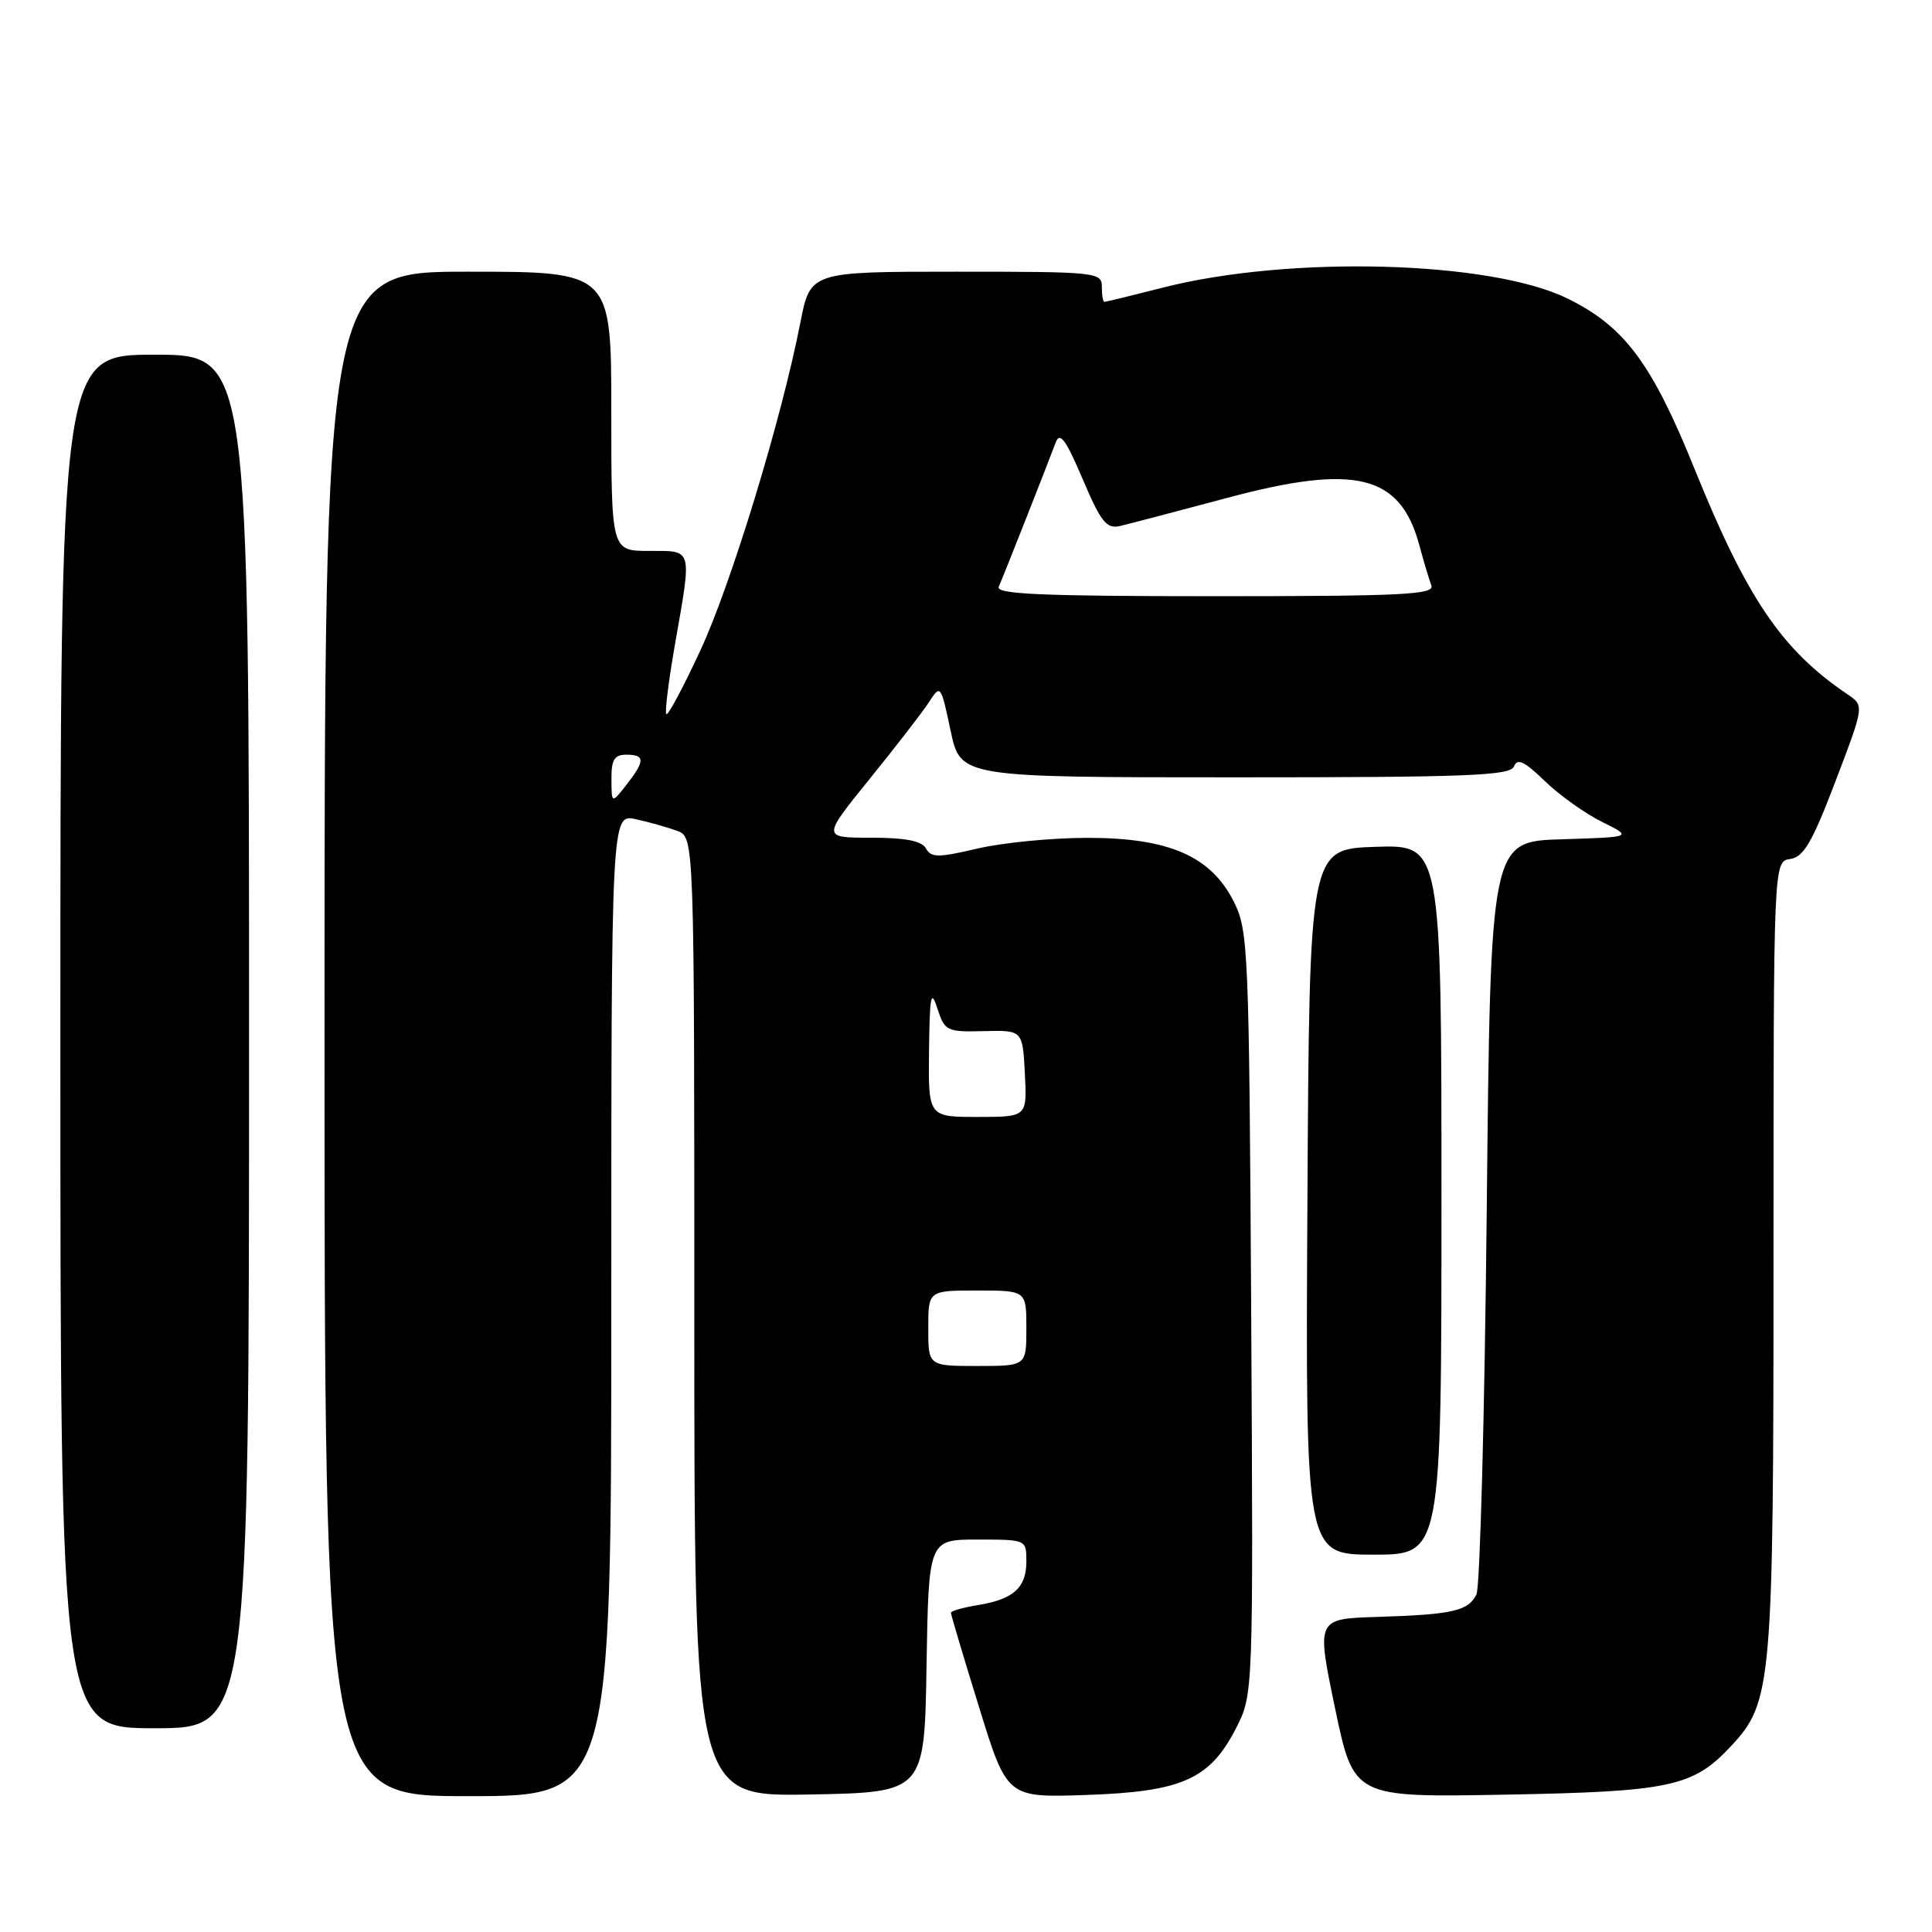 <?xml version="1.0" encoding="UTF-8" standalone="no"?>
<!DOCTYPE svg PUBLIC "-//W3C//DTD SVG 1.1//EN" "http://www.w3.org/Graphics/SVG/1.1/DTD/svg11.dtd" >
<svg xmlns="http://www.w3.org/2000/svg" xmlns:xlink="http://www.w3.org/1999/xlink" version="1.1" viewBox="0 0 256 256">
 <g >
 <path fill="currentColor"
d=" M 81.00 172.92 C 81.00 107.84 81.00 107.84 84.25 108.55 C 86.04 108.94 88.51 109.64 89.75 110.10 C 92.00 110.95 92.00 110.95 92.00 174.50 C 92.00 238.05 92.00 238.05 107.25 237.78 C 122.50 237.50 122.50 237.50 122.77 220.75 C 123.05 204.00 123.05 204.00 129.52 204.00 C 135.99 204.00 136.00 204.00 136.00 206.88 C 136.00 210.38 134.31 211.91 129.59 212.68 C 127.62 213.00 126.00 213.46 126.00 213.70 C 126.00 213.94 127.67 219.56 129.72 226.17 C 133.43 238.21 133.43 238.21 143.97 237.84 C 156.64 237.41 160.32 235.76 163.79 228.98 C 166.07 224.50 166.07 224.50 165.79 174.00 C 165.51 125.81 165.41 123.32 163.50 119.50 C 160.47 113.44 154.86 111.00 144.04 111.02 C 139.34 111.02 132.80 111.67 129.50 112.44 C 124.31 113.66 123.39 113.66 122.70 112.43 C 122.14 111.42 119.99 111.00 115.41 111.00 C 108.93 111.00 108.93 111.00 115.21 103.24 C 118.67 98.97 122.21 94.39 123.08 93.06 C 124.63 90.66 124.66 90.70 125.96 96.82 C 127.27 103.00 127.27 103.00 163.67 103.00 C 194.65 103.00 200.15 102.78 200.62 101.54 C 201.05 100.43 202.01 100.89 204.68 103.48 C 206.61 105.35 210.02 107.79 212.27 108.90 C 216.35 110.92 216.35 110.92 206.92 111.21 C 197.50 111.50 197.50 111.50 197.00 160.50 C 196.72 187.45 196.11 210.29 195.64 211.26 C 194.56 213.47 192.50 213.94 182.47 214.25 C 174.43 214.50 174.43 214.50 176.90 226.34 C 179.37 238.17 179.37 238.17 199.43 237.80 C 221.34 237.40 224.35 236.76 229.38 231.36 C 234.81 225.55 235.00 223.31 235.00 166.39 C 235.00 114.14 235.00 114.14 237.21 113.82 C 239.00 113.56 240.13 111.61 243.22 103.50 C 247.03 93.50 247.03 93.50 244.80 92.00 C 236.10 86.12 231.48 79.31 224.54 62.14 C 218.86 48.09 215.24 43.24 207.67 39.54 C 197.45 34.54 170.86 33.83 154.09 38.11 C 150.01 39.15 146.53 40.00 146.34 40.00 C 146.15 40.00 146.00 39.10 146.00 38.00 C 146.00 36.07 145.33 36.00 126.68 36.00 C 107.37 36.00 107.37 36.00 106.05 42.75 C 103.55 55.57 96.89 77.38 92.80 86.19 C 90.54 91.05 88.52 94.85 88.29 94.63 C 88.07 94.41 88.59 90.24 89.44 85.36 C 91.70 72.47 91.85 73.00 86.00 73.00 C 81.00 73.00 81.00 73.00 81.00 54.50 C 81.00 36.00 81.00 36.00 62.00 36.00 C 43.00 36.00 43.00 36.00 43.00 137.00 C 43.00 238.00 43.00 238.00 62.00 238.00 C 81.00 238.00 81.00 238.00 81.00 172.92 Z  M 33.00 138.00 C 33.00 47.00 33.00 47.00 20.50 47.00 C 8.00 47.00 8.00 47.00 8.00 138.00 C 8.00 229.00 8.00 229.00 20.50 229.00 C 33.00 229.00 33.00 229.00 33.00 138.00 Z  M 191.00 158.96 C 191.00 111.92 191.00 111.92 182.25 112.21 C 173.50 112.50 173.50 112.50 173.24 159.25 C 172.98 206.00 172.98 206.00 181.99 206.00 C 191.00 206.00 191.00 206.00 191.00 158.96 Z  M 123.00 176.00 C 123.00 171.00 123.00 171.00 129.50 171.00 C 136.00 171.00 136.00 171.00 136.00 176.00 C 136.00 181.00 136.00 181.00 129.50 181.00 C 123.00 181.00 123.00 181.00 123.00 176.00 Z  M 123.10 139.25 C 123.19 131.88 123.36 130.99 124.21 133.63 C 125.18 136.62 125.44 136.75 130.36 136.63 C 135.50 136.50 135.50 136.50 135.80 142.25 C 136.10 148.00 136.10 148.00 129.55 148.00 C 123.00 148.00 123.00 148.00 123.10 139.25 Z  M 81.02 103.25 C 81.00 100.66 81.41 100.00 83.00 100.00 C 85.49 100.00 85.49 100.82 83.00 104.00 C 81.04 106.50 81.04 106.50 81.02 103.25 Z  M 132.34 77.75 C 132.96 76.35 138.81 61.53 139.89 58.62 C 140.44 57.17 141.23 58.25 143.45 63.46 C 145.88 69.18 146.61 70.10 148.40 69.70 C 149.55 69.43 155.89 67.77 162.47 66.01 C 179.59 61.41 185.54 62.86 188.07 72.25 C 188.64 74.38 189.36 76.77 189.66 77.56 C 190.13 78.79 185.99 79.00 161.00 79.00 C 138.00 79.00 131.90 78.73 132.34 77.75 Z "/>
</g>
</svg>